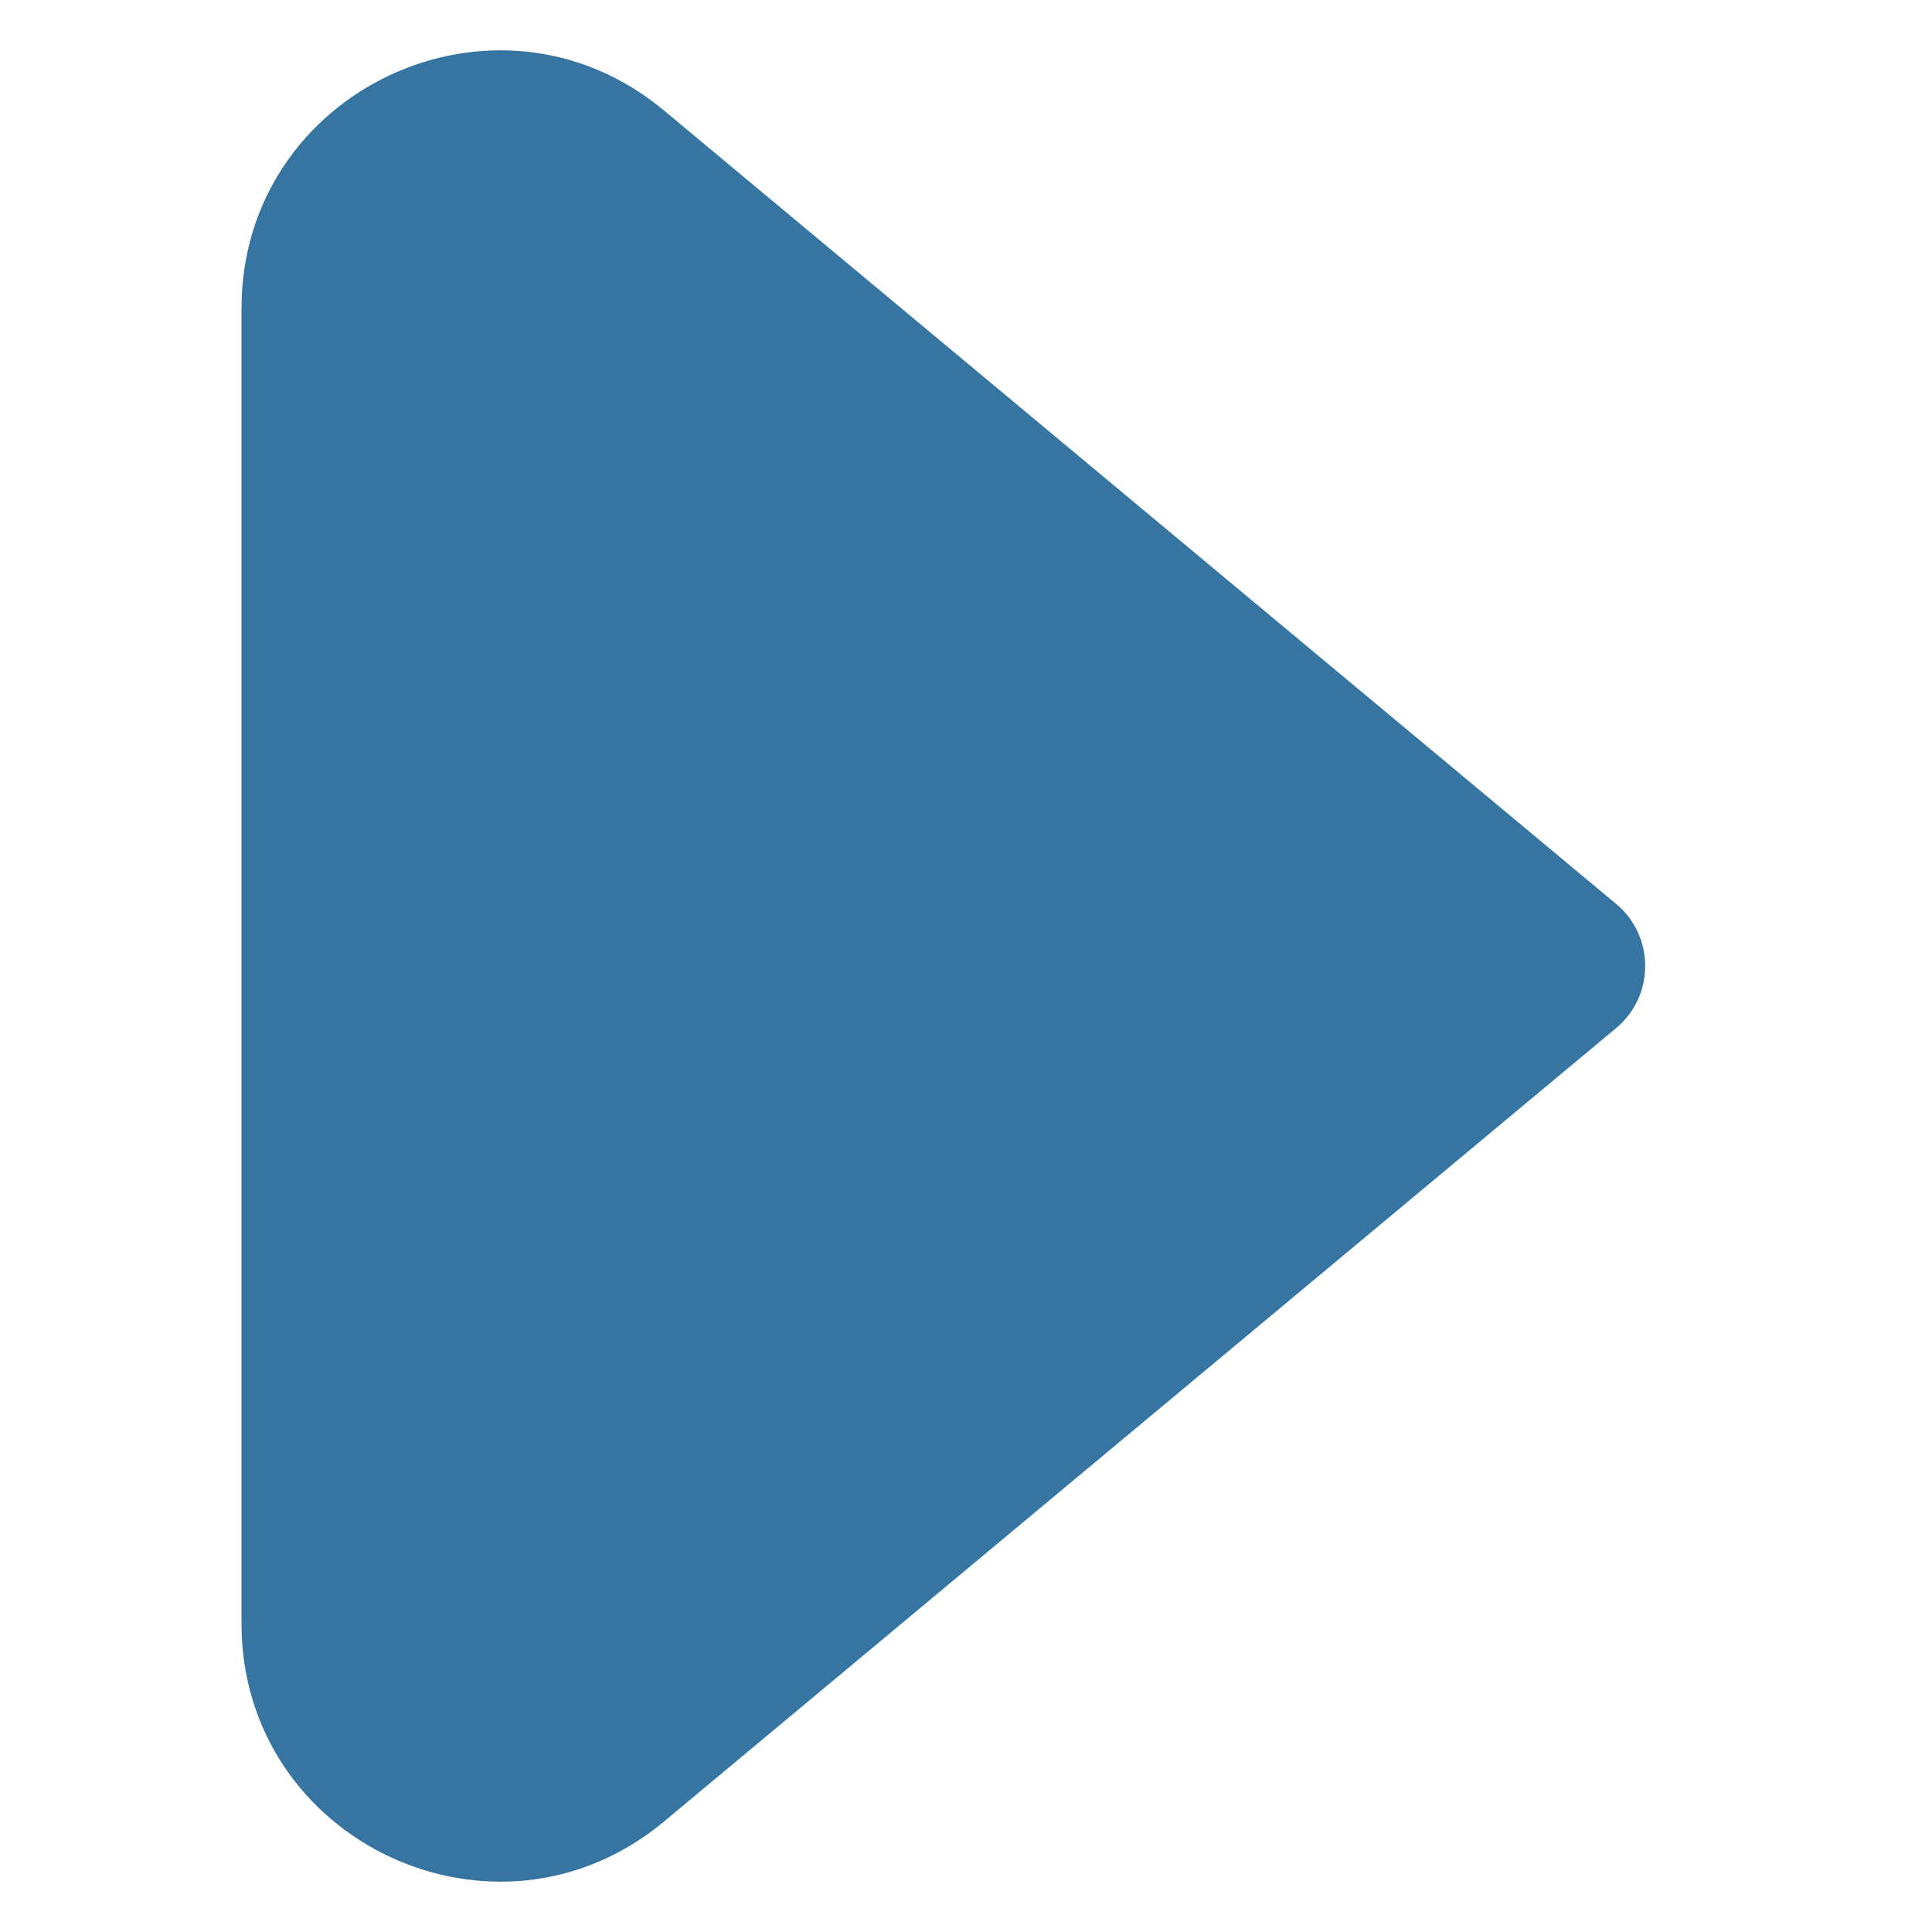 <svg width="6" height="6" viewBox="0 0 6 6" fill="none" xmlns="http://www.w3.org/2000/svg">
<path d="M5.02 2.808L2.062 0.343C1.541 -0.091 0.75 0.28 0.75 0.958V5.042C0.75 5.72 1.541 6.091 2.062 5.657L5.02 3.192C5.139 3.092 5.139 2.908 5.02 2.808Z" fill="#3674A2"/>
</svg>
